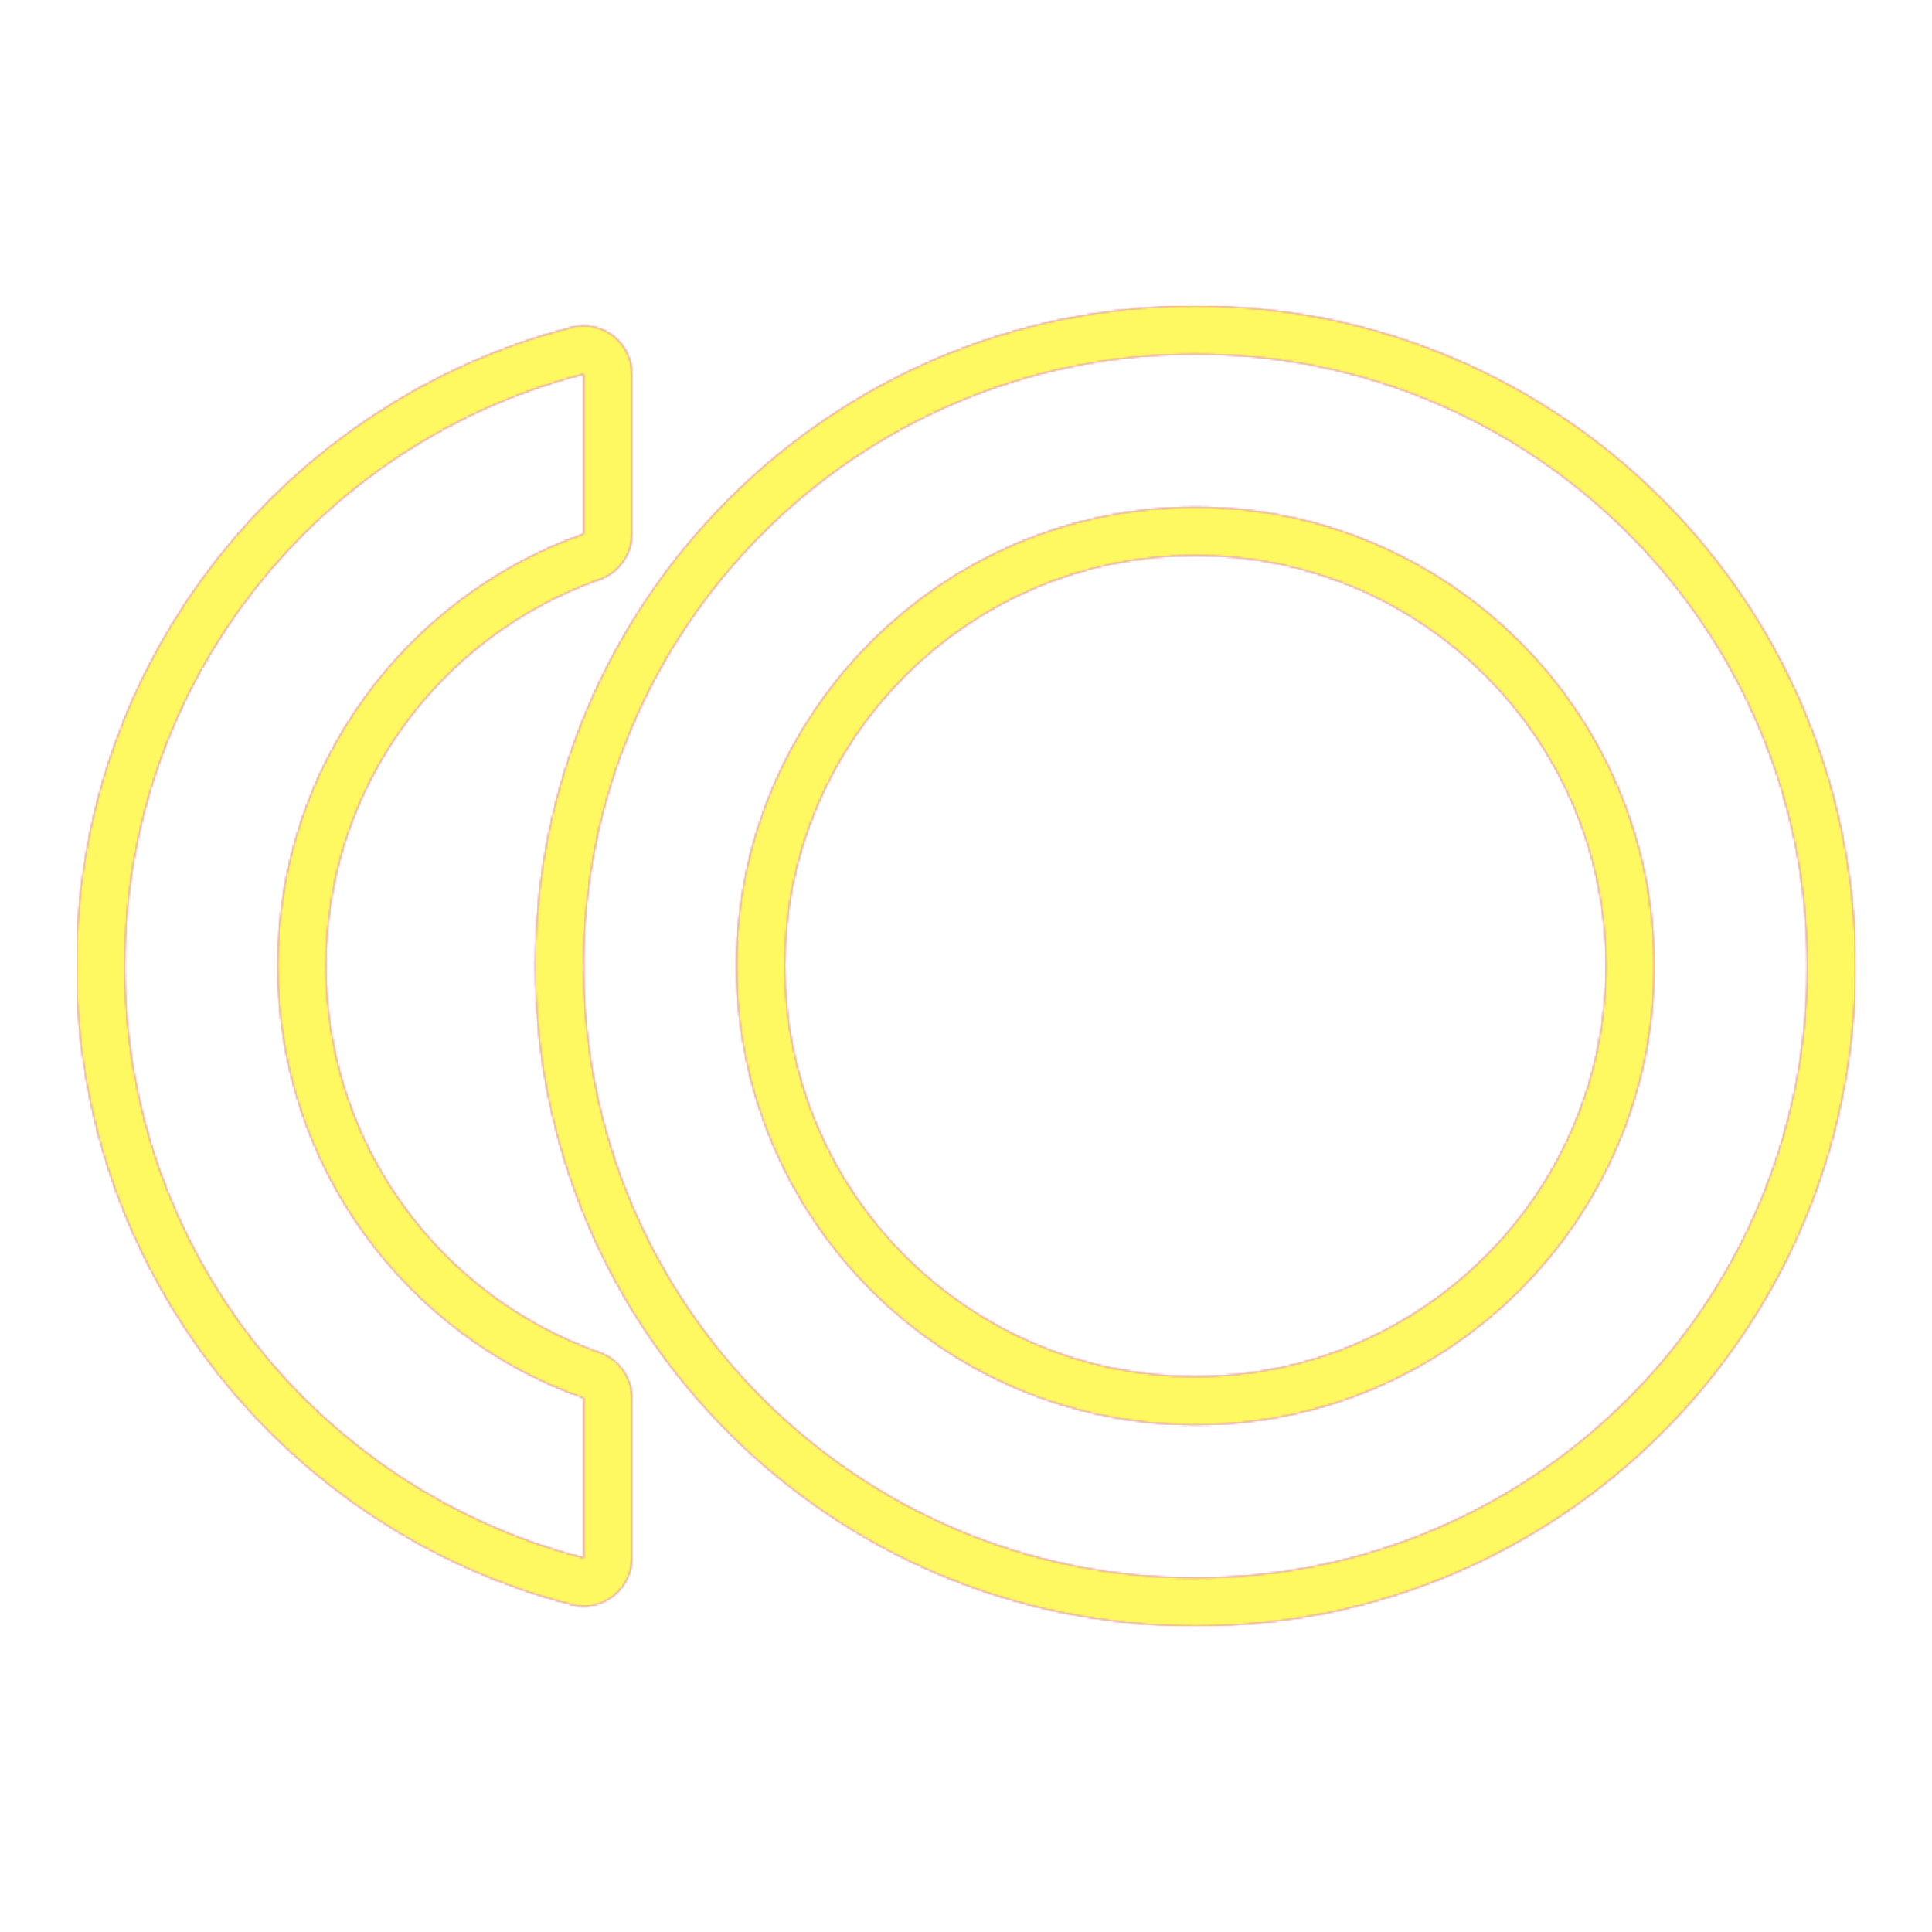 <svg version="1.1" xmlns="http://www.w3.org/2000/svg" xmlns:xlink="http://www.w3.org/1999/xlink" viewBox="0,0,1024,1024">
	<!-- Color names: teamapps-color-1, teamapps-color-2, teamapps-color-3 -->
	<desc>toll icon - Licensed under Apache License v2.0 (http://www.apache.org/licenses/LICENSE-2.0) - Created with Iconfu.com - Derivative work of Material icons (Copyright Google Inc.)</desc>
	<defs>
		<linearGradient x1="0" y1="1024" x2="1024" y2="0" id="color-QCrpgeqp" gradientUnits="userSpaceOnUse">
			<stop offset="0.2" stop-color="#000000"/>
			<stop offset="0.8" stop-color="#ffffff"/>
		</linearGradient>
		<radialGradient cx="0" cy="0" r="1448.15" id="color-Xl5YBUBQ" gradientUnits="userSpaceOnUse">
			<stop offset="0.08" stop-color="#ffffff"/>
			<stop offset="1" stop-color="#000000"/>
		</radialGradient>
		<filter id="filter-vVICaVGz" color-interpolation-filters="sRGB">
			<feOffset/>
		</filter>
		<mask id="mask-LITgL7zU">
			<rect fill="url(#color-QCrpgeqp)" x="40.54" y="162.14" width="942.93" height="699.73"/>
		</mask>
		<mask id="mask-M1xfpZnr">
			<path d="M983.46,512c0,193.3 -156.56,349.86 -349.86,349.86c-193.3,0 -349.86,-156.56 -349.86,-349.86c0,-193.3 156.56,-349.86 349.86,-349.86c193.3,0 349.86,156.56 349.86,349.86zM851.2,512c0,-120.03 -97.57,-217.6 -217.6,-217.6c-120.03,0 -217.6,97.57 -217.6,217.6c0,120.03 97.57,217.6 217.6,217.6c120.03,0 217.6,-97.57 217.6,-217.6zM334.94,741.02v84.71c0,7.92 -3.66,15.39 -9.92,20.24c-6.26,4.85 -14.41,6.53 -22.07,4.55c-150.82,-38.9 -262.41,-175.31 -262.41,-338.52c0,-163.2 111.59,-299.61 262.41,-338.52c7.67,-1.98 15.82,-0.3 22.07,4.55c6.26,4.85 9.92,12.32 9.92,20.24v84.71c0,10.86 -6.85,20.54 -17.1,24.15c-84.52,29.75 -145.04,110.28 -145.04,204.87c0,94.59 60.52,175.12 145.04,204.87c10.25,3.61 17.1,13.29 17.1,24.15zM633.6,187.74c-179.16,0 -324.26,145.1 -324.26,324.26c0,179.16 145.1,324.26 324.26,324.26c179.16,0 324.26,-145.1 324.26,-324.26c0,-179.16 -145.1,-324.26 -324.26,-324.26zM633.6,755.2c-134.17,0 -243.2,-109.03 -243.2,-243.2c0,-134.17 109.03,-243.2 243.2,-243.2c134.17,0 243.2,109.03 243.2,243.2c0,134.17 -109.03,243.2 -243.2,243.2zM147.2,512c0,-105.79 67.7,-195.78 162.14,-229.02v-84.71c-139.84,36.07 -243.2,162.54 -243.2,313.73c0,151.19 103.36,277.66 243.2,313.73v-84.71c-94.44,-33.24 -162.14,-123.22 -162.14,-229.02z" fill="url(#color-Xl5YBUBQ)"/>
		</mask>
		<mask id="mask-OvclHpoY">
			<path d="M983.46,512c0,193.3 -156.56,349.86 -349.86,349.86c-193.3,0 -349.86,-156.56 -349.86,-349.86c0,-193.3 156.56,-349.86 349.86,-349.86c193.3,0 349.86,156.56 349.86,349.86zM851.2,512c0,-120.03 -97.57,-217.6 -217.6,-217.6c-120.03,0 -217.6,97.57 -217.6,217.6c0,120.03 97.57,217.6 217.6,217.6c120.03,0 217.6,-97.57 217.6,-217.6zM334.94,741.02v84.71c0,7.92 -3.66,15.39 -9.92,20.24c-6.26,4.85 -14.41,6.53 -22.07,4.55c-150.82,-38.9 -262.41,-175.31 -262.41,-338.52c0,-163.2 111.59,-299.61 262.41,-338.52c7.67,-1.98 15.82,-0.3 22.07,4.55c6.26,4.85 9.92,12.32 9.92,20.24v84.71c0,10.86 -6.85,20.54 -17.1,24.15c-84.52,29.75 -145.04,110.28 -145.04,204.87c0,94.59 60.52,175.12 145.04,204.87c10.25,3.61 17.1,13.29 17.1,24.15zM633.6,187.74c-179.16,0 -324.26,145.1 -324.26,324.26c0,179.16 145.1,324.26 324.26,324.26c179.16,0 324.26,-145.1 324.26,-324.26c0,-179.16 -145.1,-324.26 -324.26,-324.26zM633.6,755.2c-134.17,0 -243.2,-109.03 -243.2,-243.2c0,-134.17 109.03,-243.2 243.2,-243.2c134.17,0 243.2,109.03 243.2,243.2c0,134.17 -109.03,243.2 -243.2,243.2zM147.2,512c0,-105.79 67.7,-195.78 162.14,-229.02v-84.71c-139.84,36.07 -243.2,162.54 -243.2,313.73c0,151.19 103.36,277.66 243.2,313.73v-84.71c-94.44,-33.24 -162.14,-123.22 -162.14,-229.02z" fill="#ffffff"/>
		</mask>
	</defs>
	<g fill="none" fill-rule="nonzero" style="mix-blend-mode: normal">
		<g mask="url(#mask-OvclHpoY)">
			<g color="#ff0000" class="teamapps-color-2">
				<rect x="40.54" y="162.14" width="942.93" height="699.73" fill="currentColor"/>
			</g>
			<g color="#bc13e0" class="teamapps-color-3" mask="url(#mask-LITgL7zU)">
				<rect x="40.54" y="162.14" width="942.93" height="699.73" fill="currentColor"/>
			</g>
		</g>
		<g filter="url(#filter-vVICaVGz)" mask="url(#mask-M1xfpZnr)">
			<g color="#fff961" class="teamapps-color-1">
				<rect x="40.54" y="162.14" width="942.93" height="699.73" fill="currentColor"/>
			</g>
		</g>
	</g>
</svg>